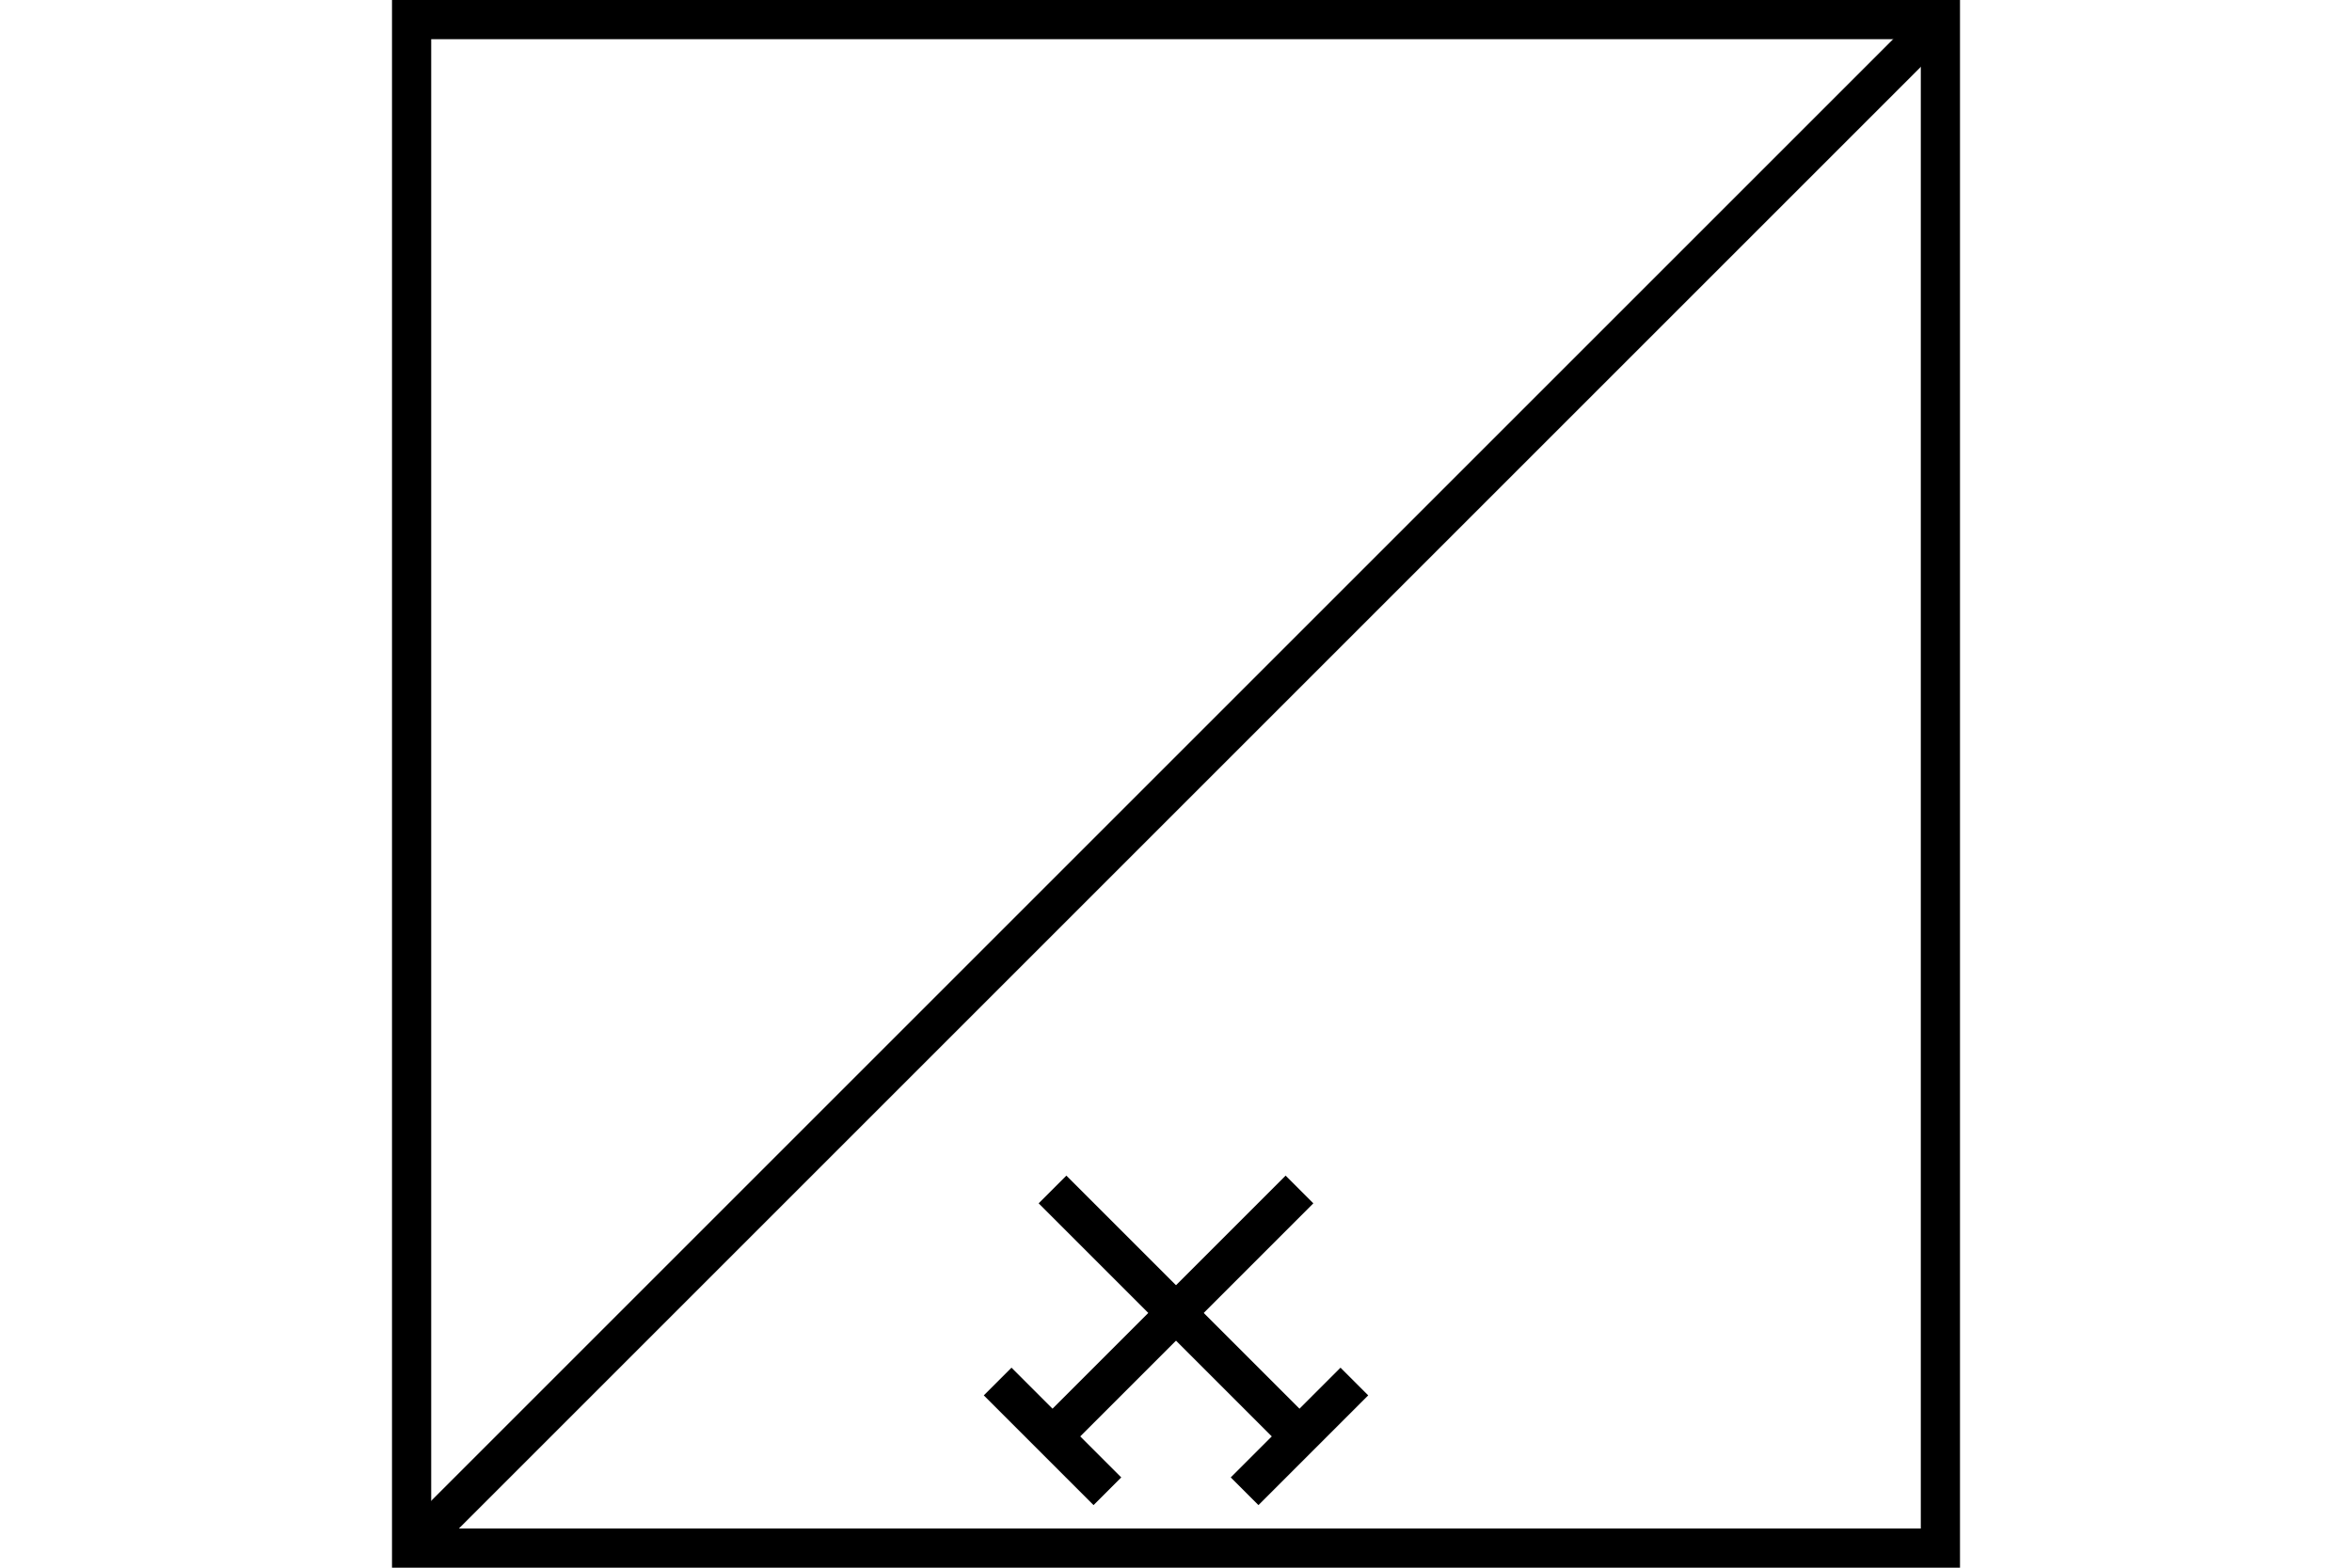 <?xml version="1.0" encoding="UTF-8" standalone="no"?>
<svg
   xmlns="http://www.w3.org/2000/svg"
   id="NATO Map Symbol"
   height="400"
   width="600">
  <path
     id="Recce"
     style="fill:none;stroke:#000000;stroke-width:10;stroke-linecap:butt"
     d="M 495,5 105,395" />
  <g
     id="ski"
	 style="fill:none;stroke:#000000;stroke-width:10;stroke-linecap:butt">
    <path
       d="m 268.5,303.5 c 0,0 63,63 63,63" />
    <path
       d="m 254.5,352.5 c 0,0 28,28 28,28" />
    <path
       d="m 345.5,352.5 c 0,0 -28,28 -28,28"/>
    <path
       d="m 331.5,303.5 c 0,0 -63,63 -63,63" />
  </g>
  <path
     id="Neutral Frame"
     style="fill:none;stroke:#000000;stroke-width:10;stroke-linejoin:miter;stroke-miterlimit:4"
     d="M 105,5 H 495 V 395 H 105 Z" />
</svg>
